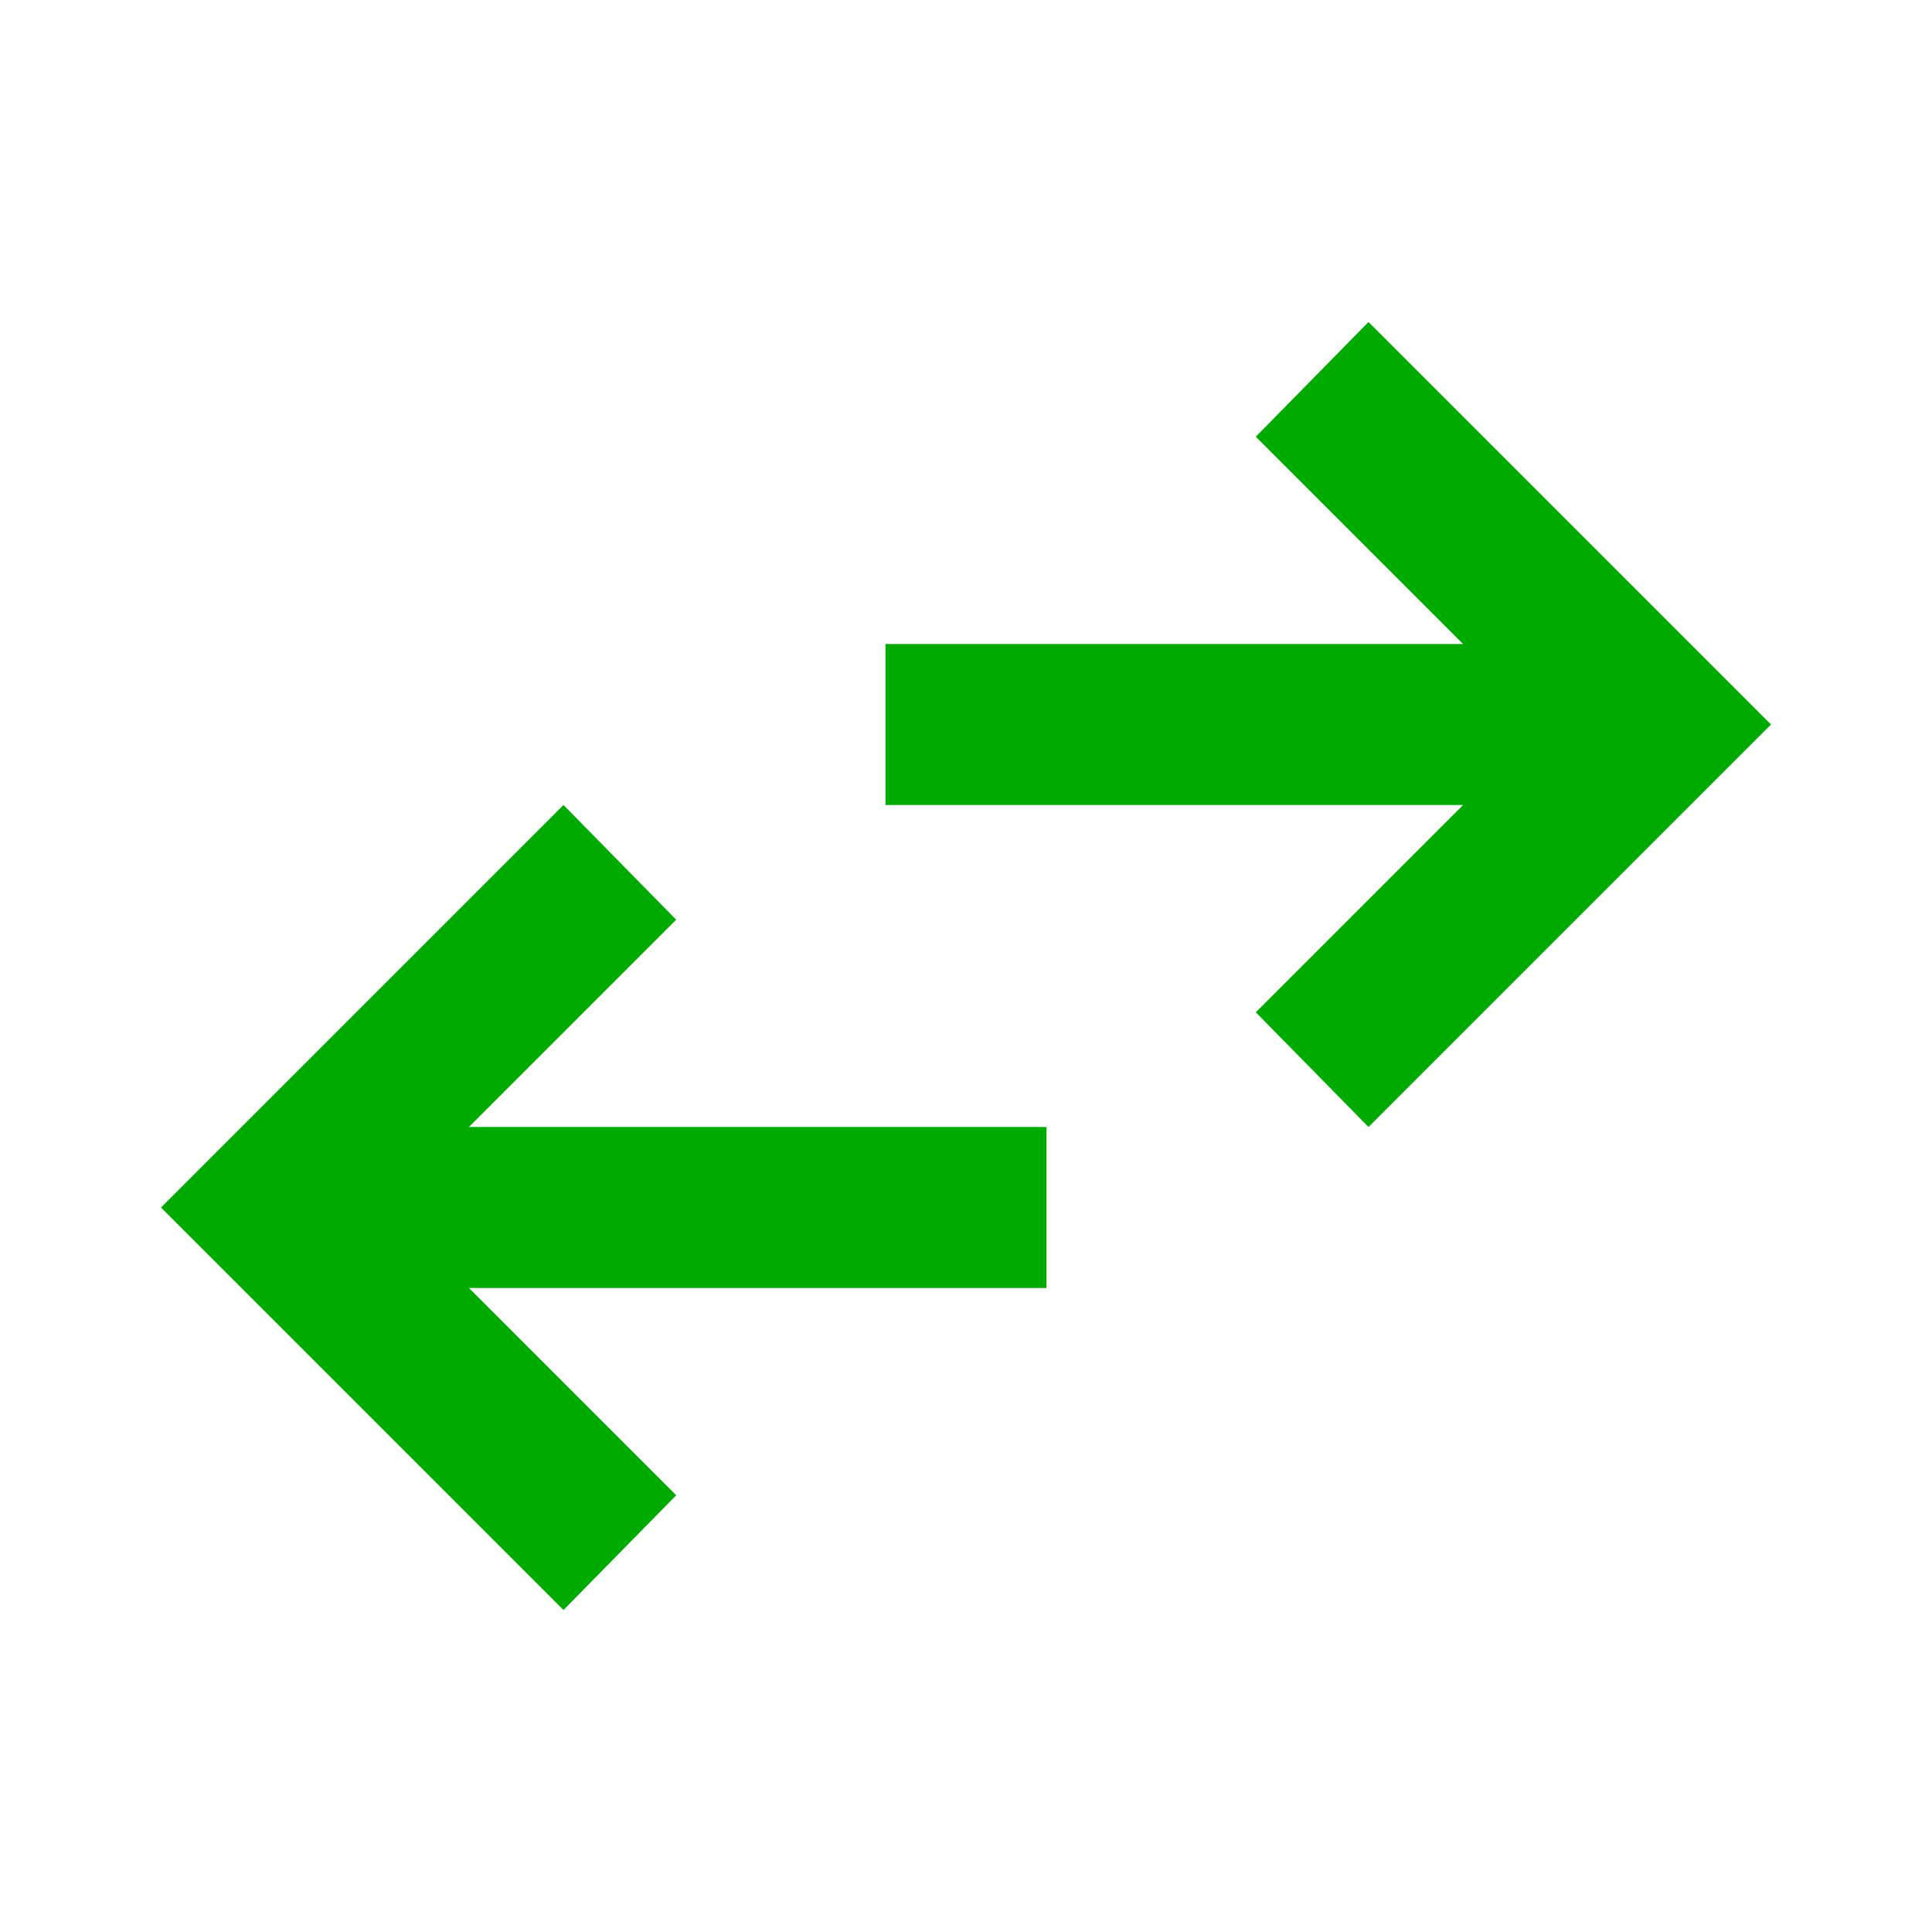 <svg xmlns="http://www.w3.org/2000/svg" height="24" viewBox="0 -960 960 960" width="24">
    <path fill="#00AA00" d="M280-160 80-360l200-200 56 57-103 103h287v80H233l103 103-56 57Zm400-240-56-57 103-103H440v-80h287L624-743l56-57 200 200-200 200Z"/>
</svg>